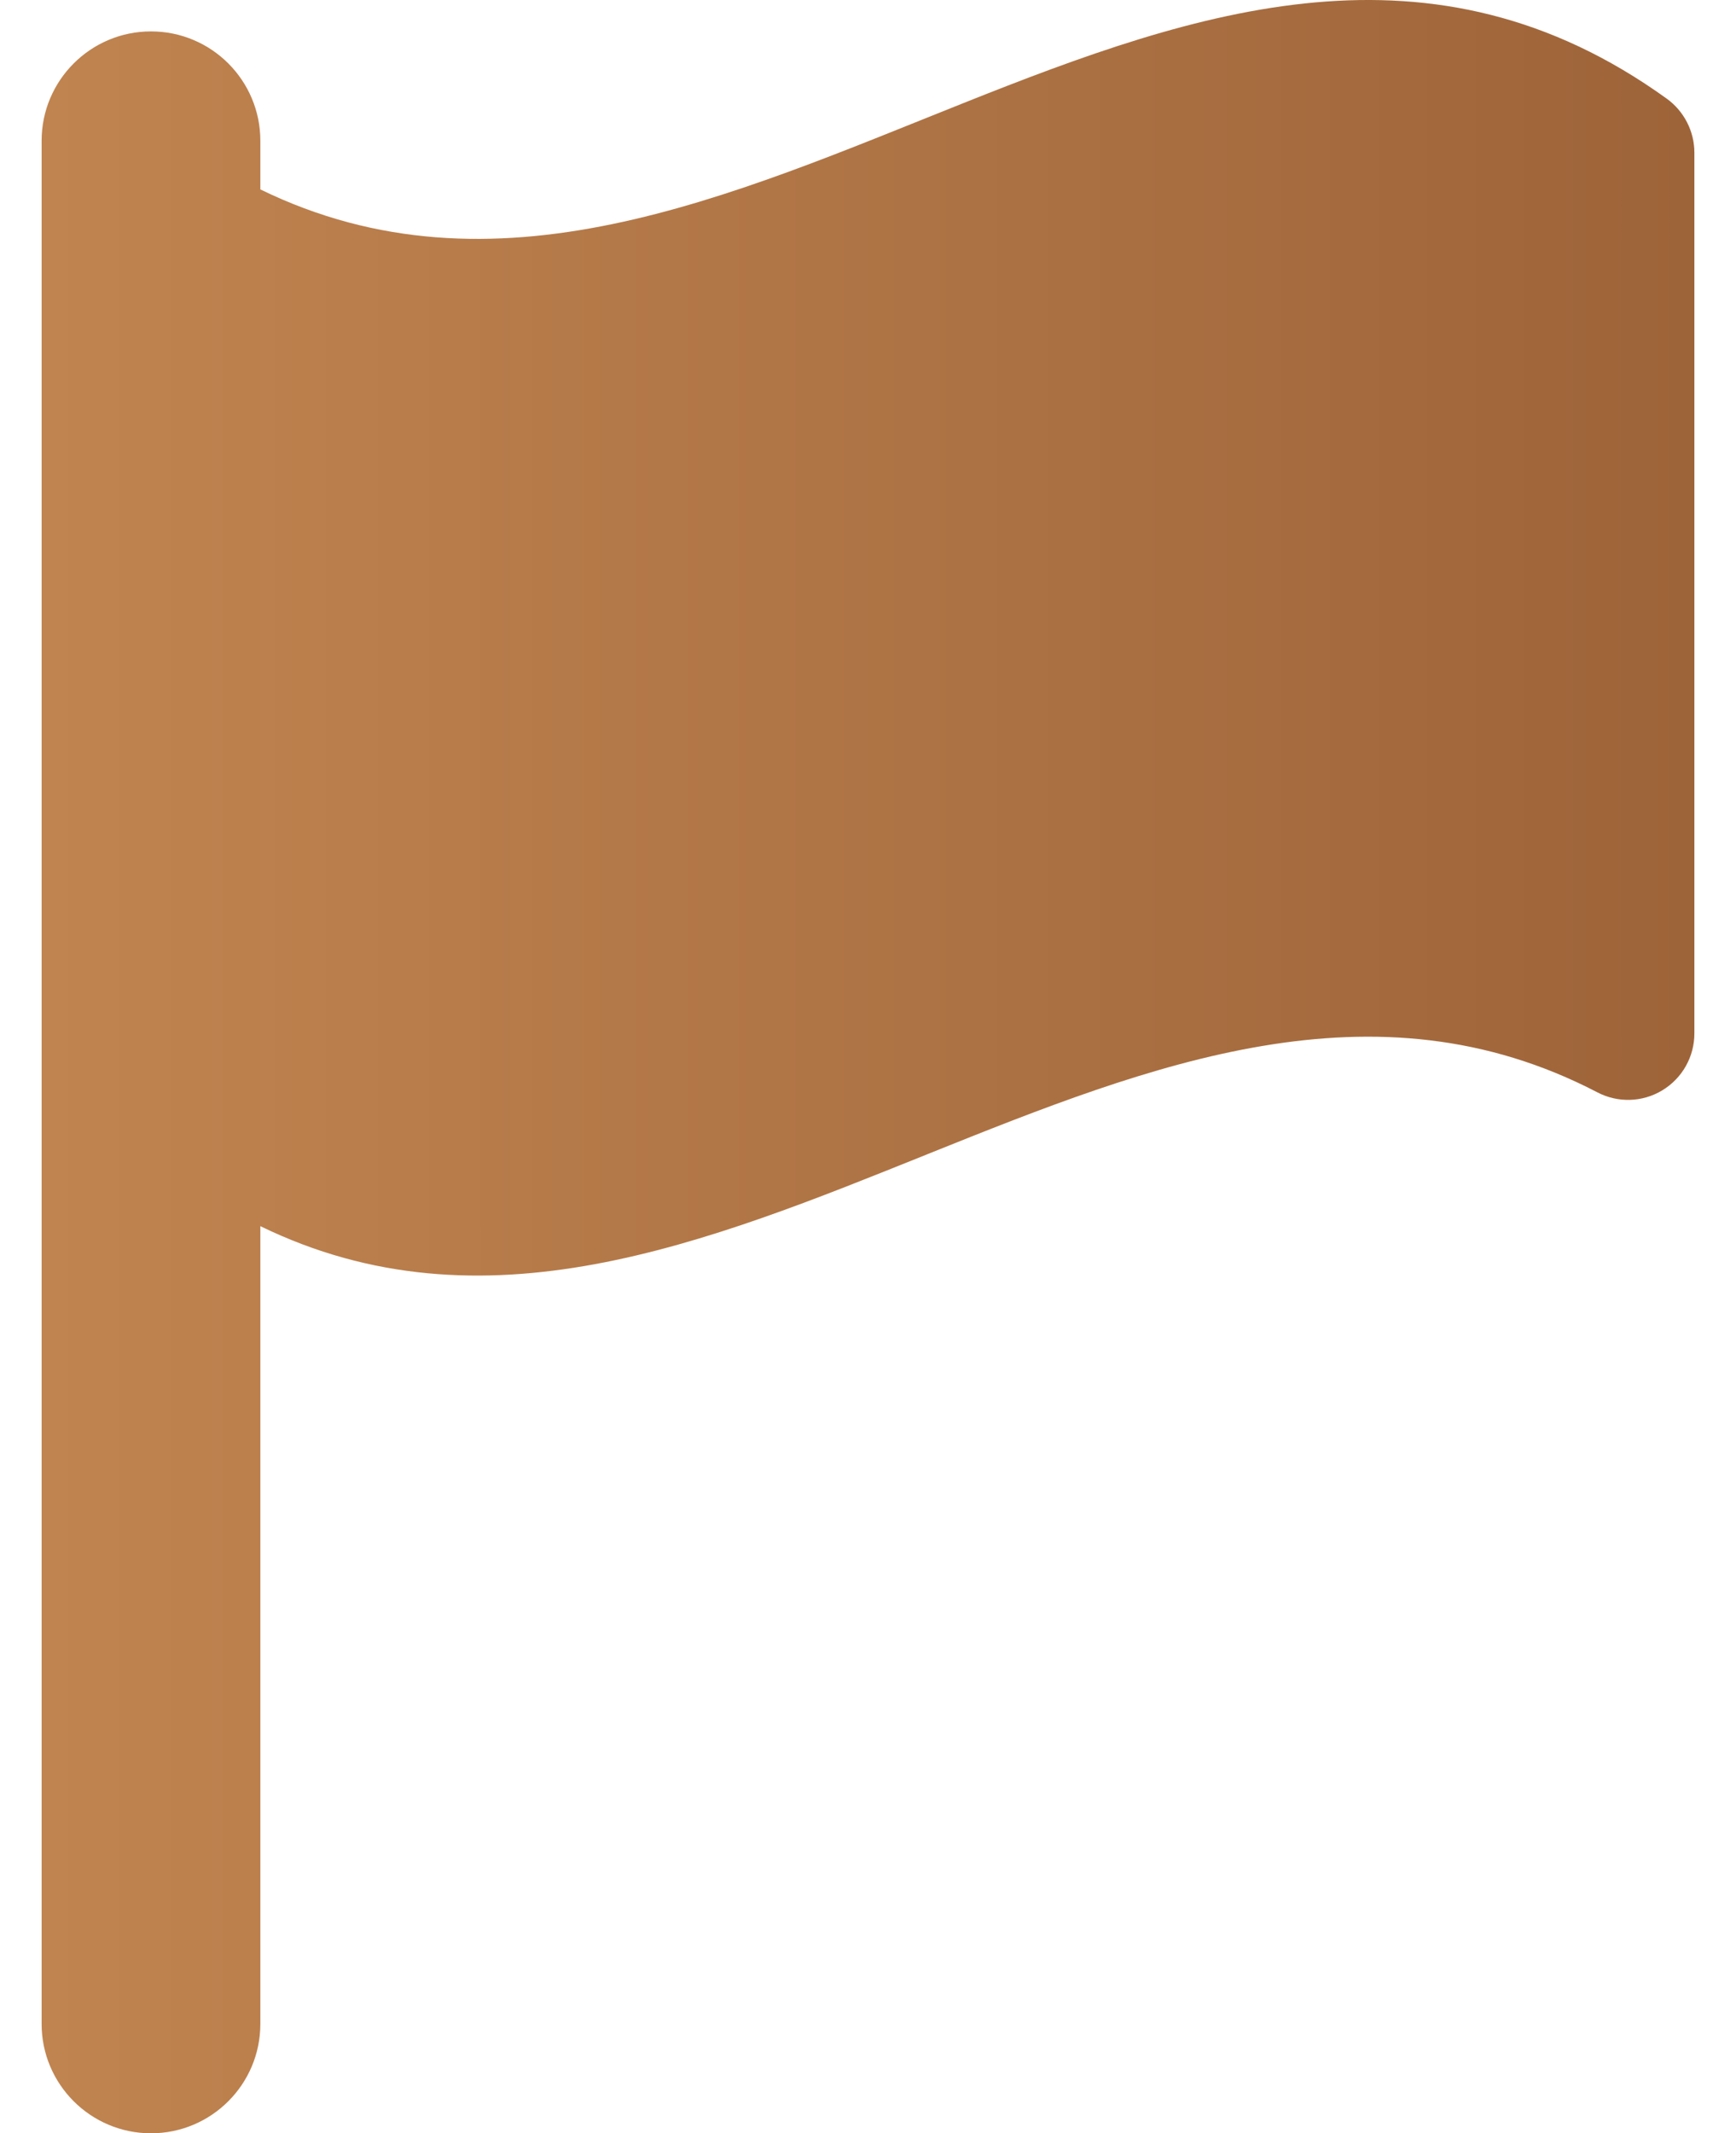 <svg width="35" height="43" viewBox="0 0 35 43" fill="none" xmlns="http://www.w3.org/2000/svg">
<path d="M33.604 1.989C24.152 -4.824 14.701 8.427 5.249 3.818V2.838C5.249 1.621 4.262 0.633 3.044 0.633C1.827 0.633 0.839 1.621 0.839 2.838V40.795C0.839 42.012 1.827 43 3.044 43C4.262 43 5.249 42.012 5.249 40.795V24.715C14.233 29.093 23.217 17.34 32.203 22.017C32.617 22.234 33.116 22.22 33.516 21.976C33.917 21.733 34.161 21.3 34.161 20.83C34.161 14.913 34.161 8.995 34.161 3.076C34.161 2.647 33.952 2.24 33.604 1.989Z" fill="url(#paint0_linear_127_4725)"/>
<defs>
<linearGradient id="paint0_linear_127_4725" x1="0.839" y1="21.5" x2="34.161" y2="21.5" gradientUnits="userSpaceOnUse">
<stop stop-color="#C08450"/>
<stop offset="1" stop-color="#9E6439"/>
</linearGradient>
</defs>
</svg>
